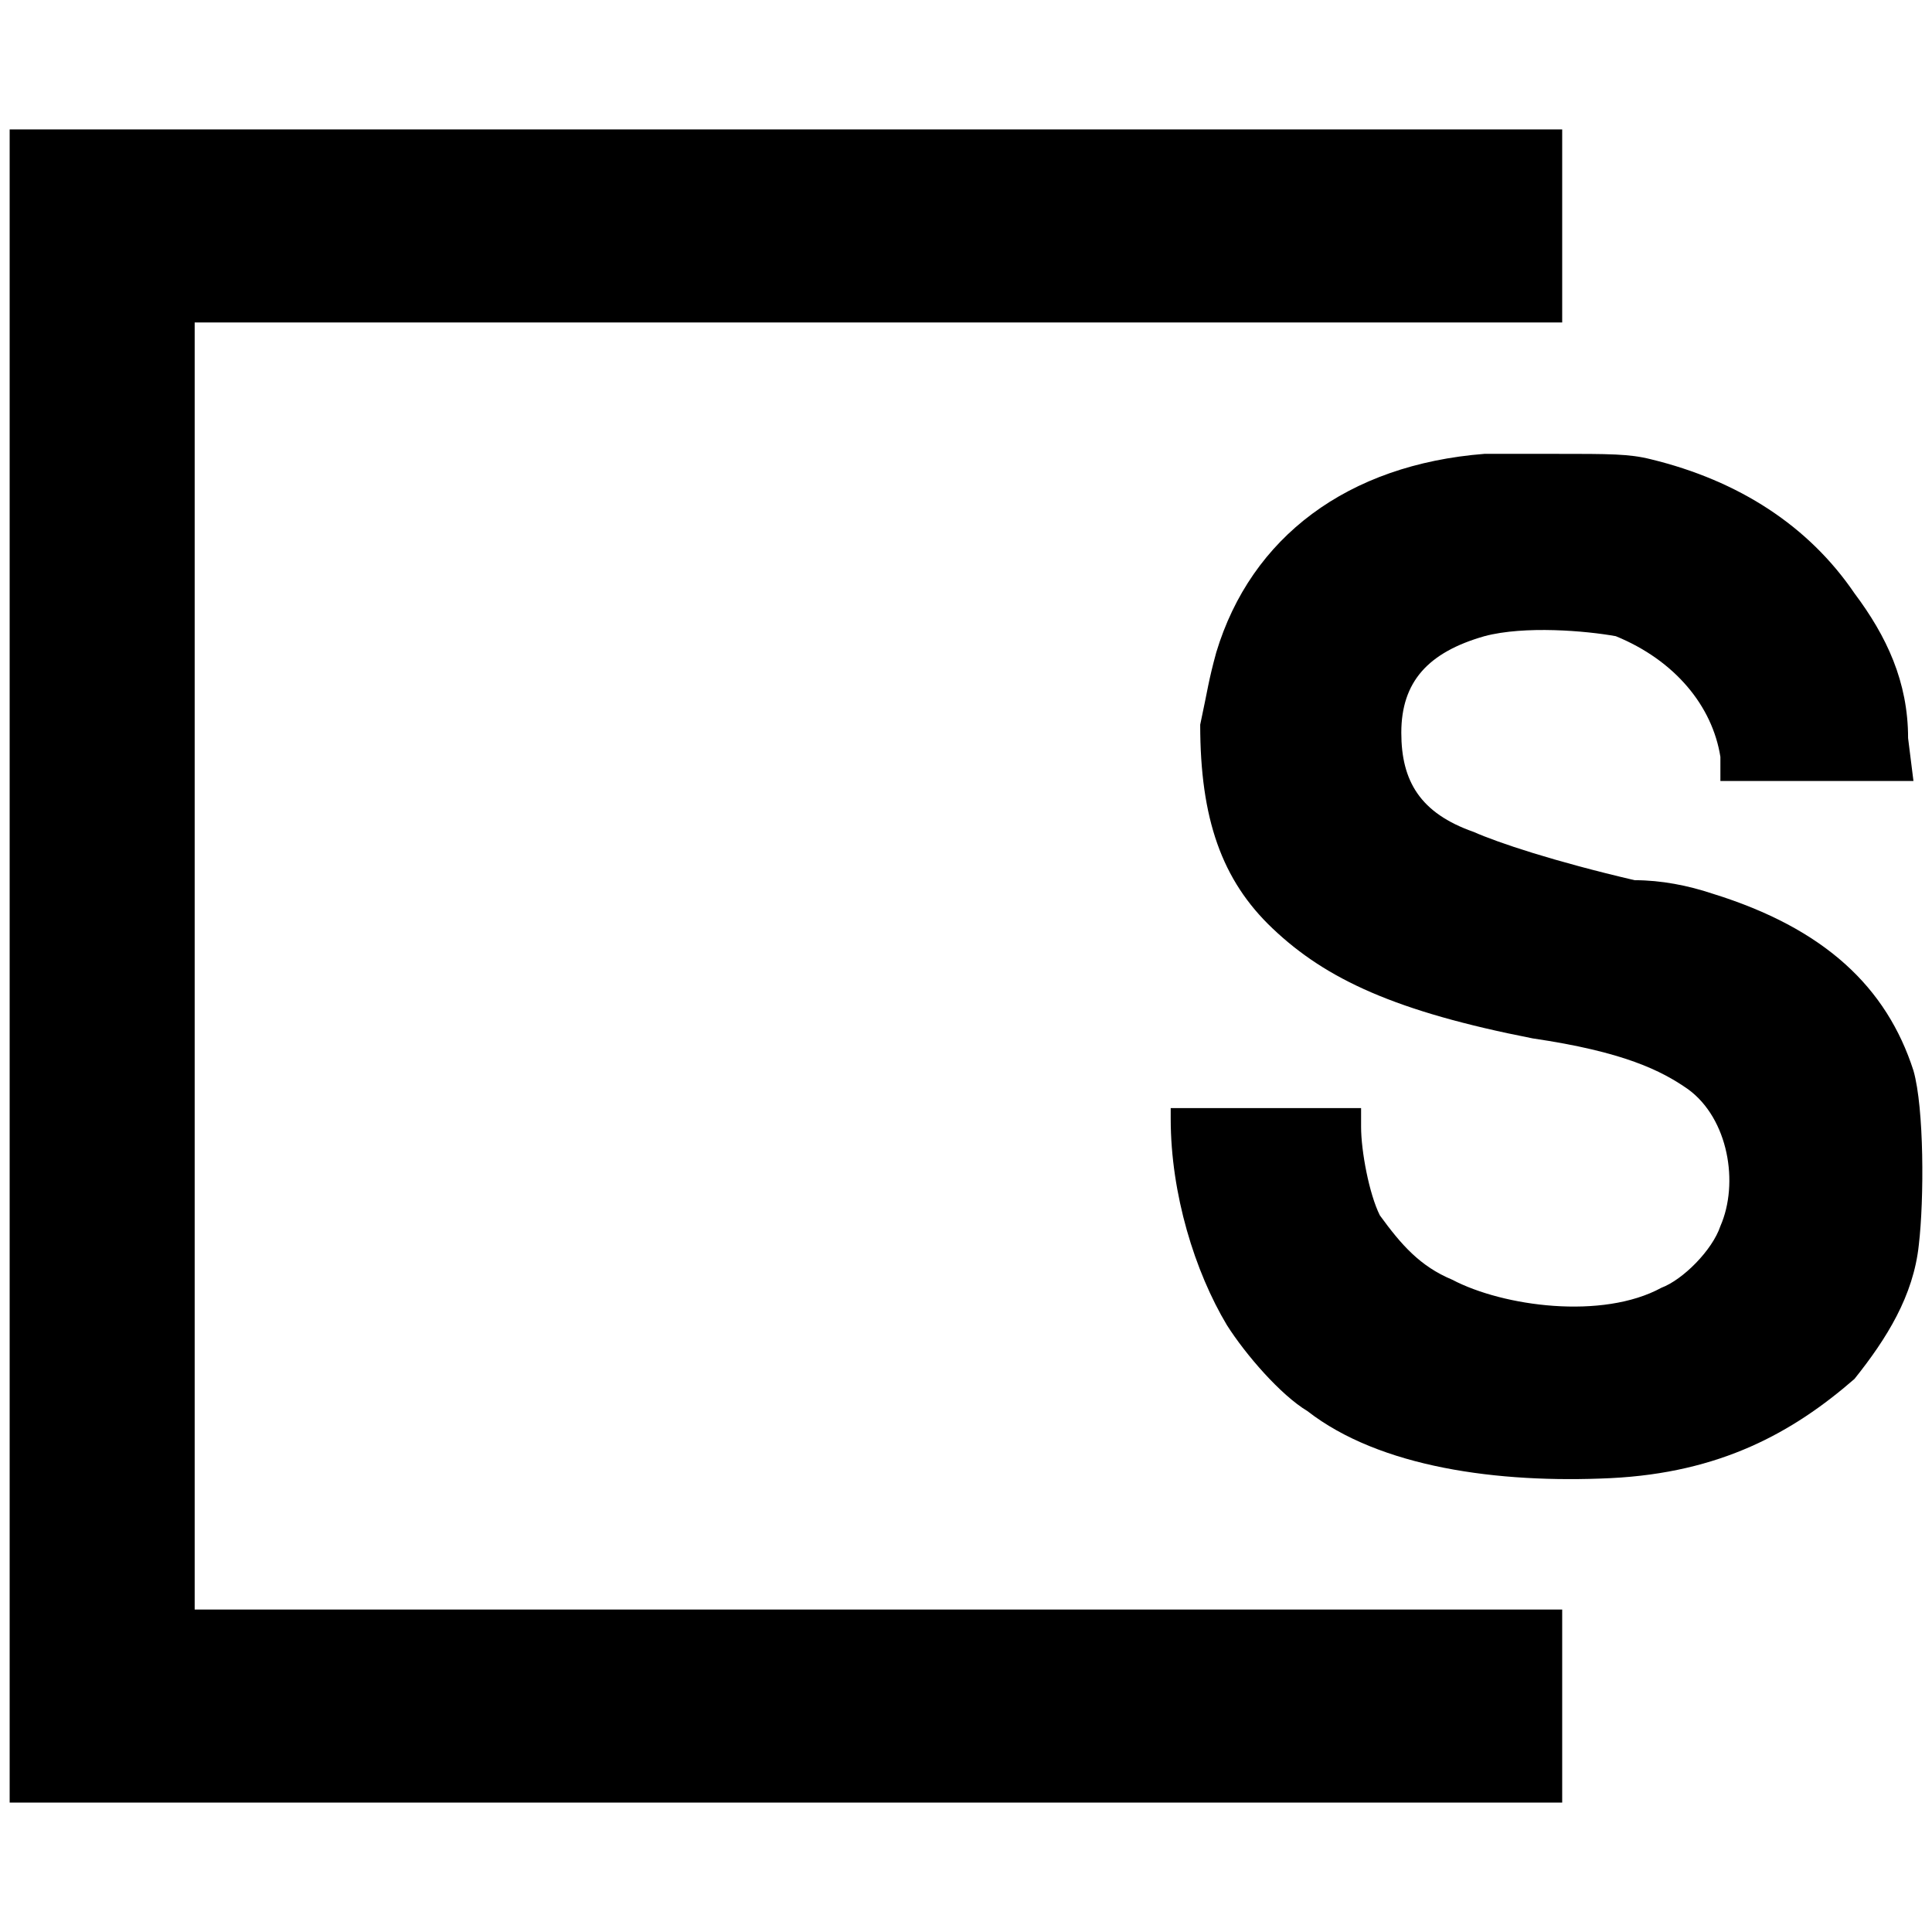 <svg xmlns="http://www.w3.org/2000/svg" viewBox="0 0 1000 1000"><path d="M5 66.98v866.04h803.587v-99.928H100.764V166.907h707.823V66.98zm600.956 512.13c0 38.86 12.49 79.11 29.145 106.867 9.715 15.267 27.758 36.085 41.637 44.413 37.473 29.145 98.54 37.473 156.831 34.697 56.904-2.776 94.377-23.594 126.298-51.352 16.655-20.818 30.534-43.024 33.31-69.394 2.775-23.594 2.775-70.783-2.776-90.213-13.88-43.025-45.8-73.558-104.092-91.6-12.491-4.164-26.37-6.94-40.249-6.94-41.636-9.715-70.782-19.43-83.273-24.982-27.758-9.715-37.473-26.37-37.473-51.352 0-26.37 13.879-41.637 43.025-49.964 20.818-5.551 52.74-2.776 68.006 0 30.534 12.491 49.964 36.085 54.128 62.455v12.491H990.4l-2.776-22.206c0-29.146-11.103-52.74-27.758-74.946-23.594-34.697-59.68-58.291-105.48-69.395-11.103-2.775-20.818-2.775-49.963-2.775h-36.086c-70.782 5.551-120.746 43.024-138.788 102.703-4.164 15.267-4.164 18.043-8.328 37.473 0 48.576 11.103 80.498 37.473 105.48 27.758 26.37 63.843 43.024 134.625 56.903 47.189 6.94 66.62 16.655 80.498 26.37 20.818 15.267 26.37 48.576 16.655 70.782-4.164 12.491-19.43 27.758-30.534 31.922-30.533 16.655-81.885 9.715-108.255-4.164-16.655-6.94-26.37-18.042-37.473-33.31-5.552-11.102-9.715-33.308-9.715-45.8v-9.715h-98.54z"/></svg>